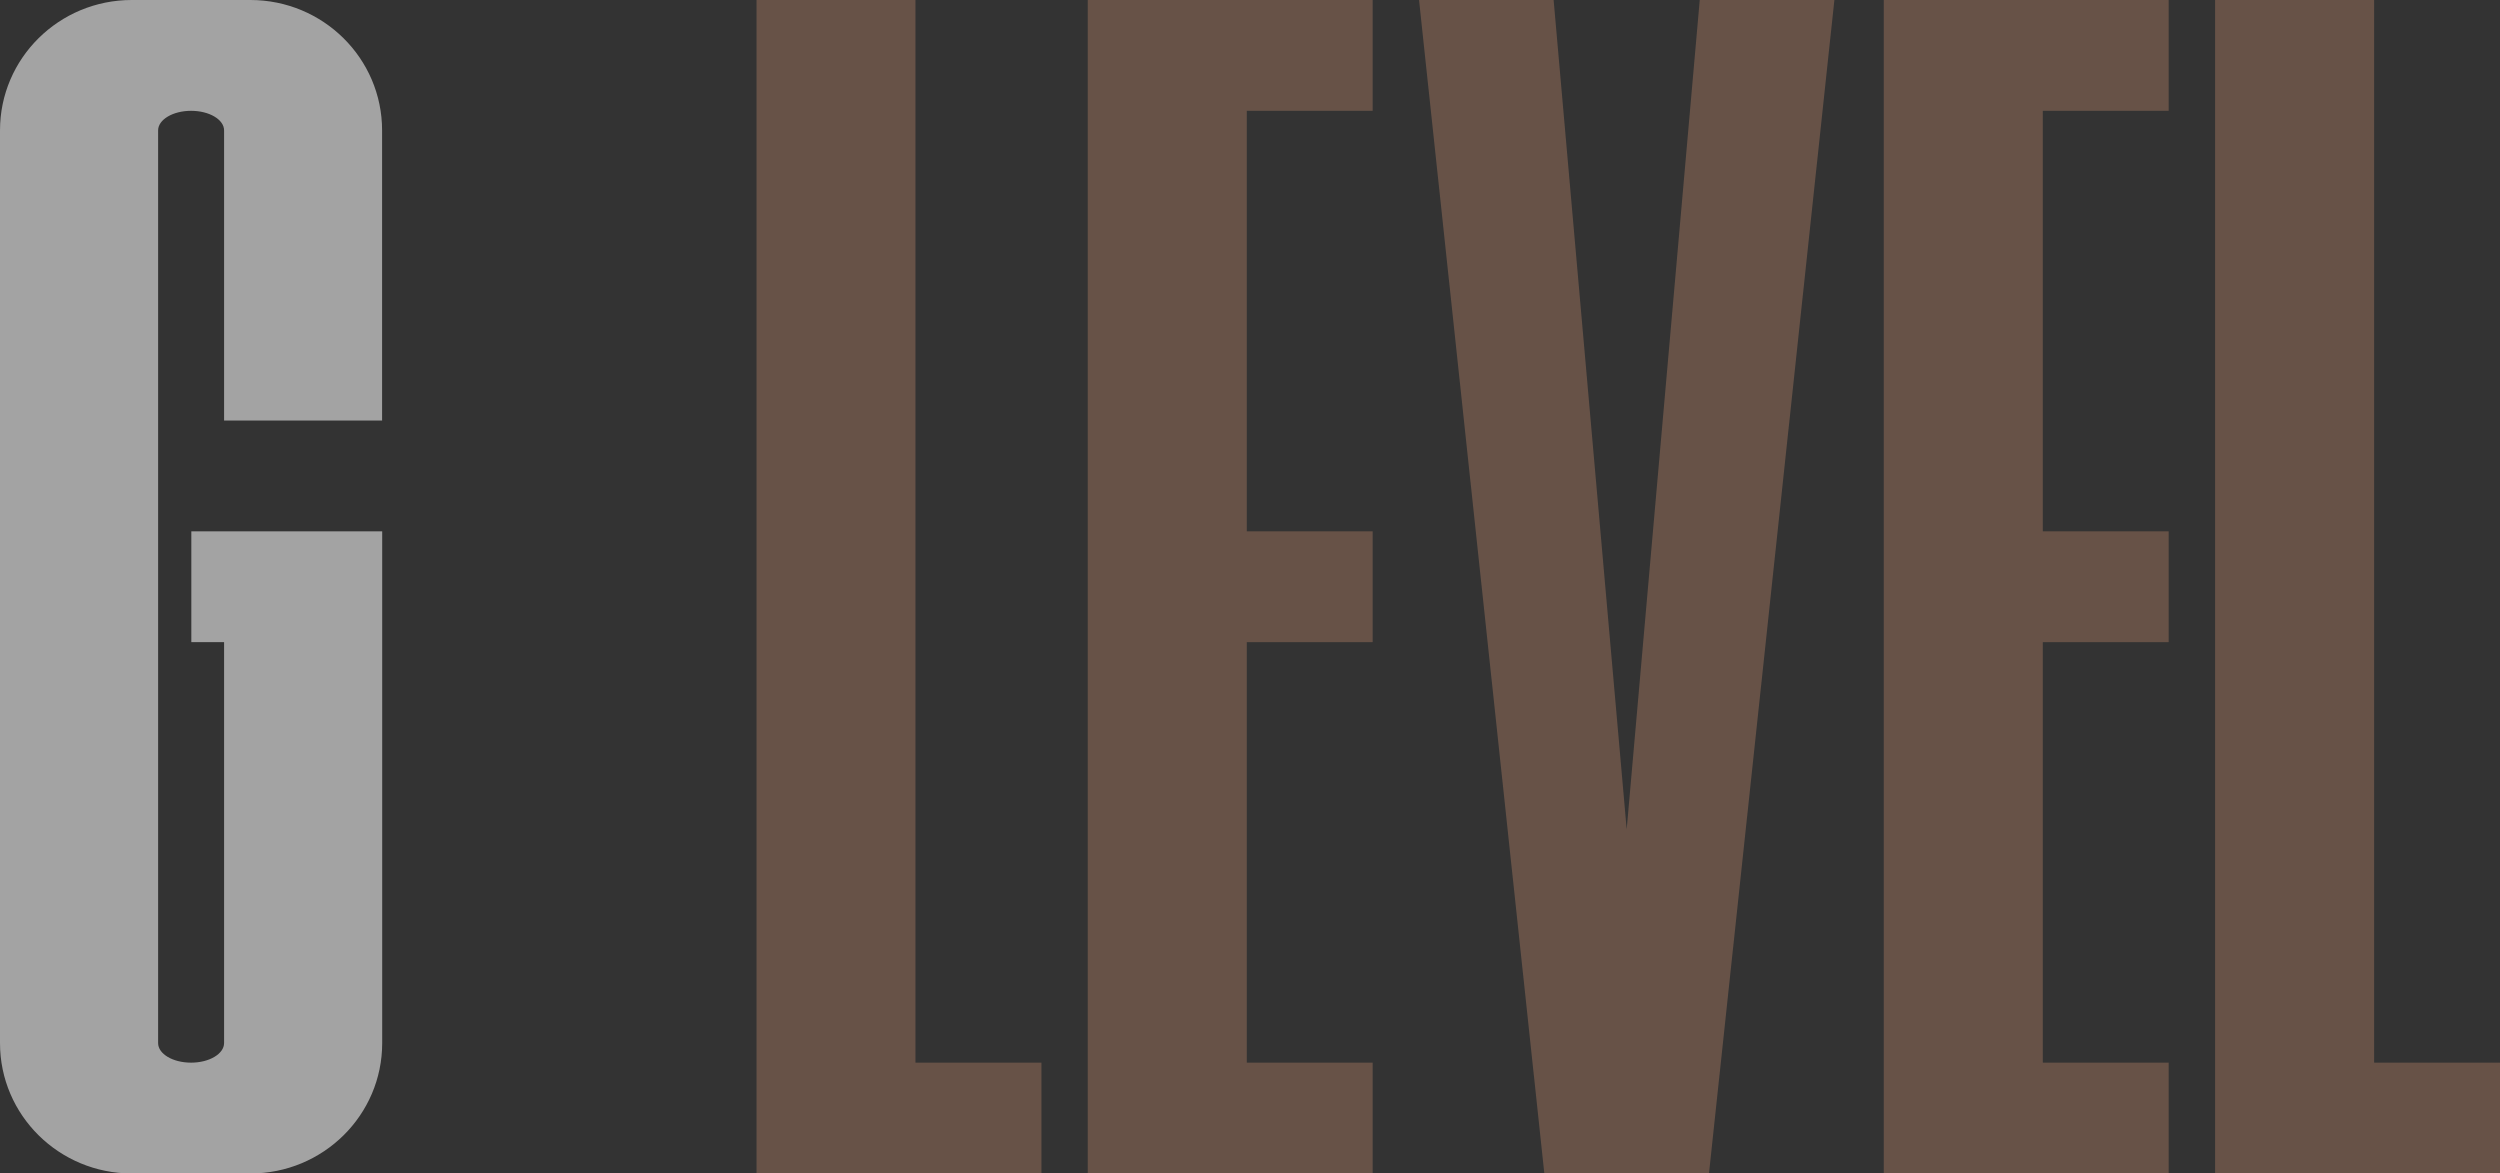 <svg width="49" height="23" viewBox="0 0 49 23" fill="none" xmlns="http://www.w3.org/2000/svg">
<rect x="0" y="0" width="49" height="23" fill="#333333" stroke="none"/>
<g opacity="0.55">
<path d="M4.39 8.242H7.489V2.556C7.489 1.144 6.333 0 4.906 0H2.583C1.156 0 0 1.144 0 2.556V20.444C0 21.856 1.156 23 2.583 23H4.908C6.335 23 7.491 21.856 7.491 20.444V10.414H3.75V12.586H4.392V20.444C4.392 20.655 4.103 20.828 3.745 20.828C3.388 20.828 3.099 20.657 3.099 20.444V2.556C3.099 2.345 3.388 2.172 3.745 2.172C4.103 2.172 4.392 2.344 4.392 2.556V8.242H4.39Z" fill="white"/>
<path d="M21.32 0V23H26.904V20.828H24.437V12.586H26.904V10.414H24.437V2.172H26.904V0H21.32Z" fill="#916C58"/>
<path d="M36.922 0V23H42.506V20.828H40.039V12.586H42.506V10.414H40.039V2.172H42.506V0H36.922Z" fill="#916C58"/>
<path d="M17.943 0H14.828V23H20.412V20.828H17.943V0Z" fill="#916C58"/>
<path d="M46.533 20.828V0H43.416V23H49V20.828H46.533Z" fill="#916C58"/>
<path d="M31.883 16.257L30.451 0H27.813L30.269 23H33.496L35.954 0H33.315L31.883 16.257Z" fill="#916C58"/>
</g>
</svg>
